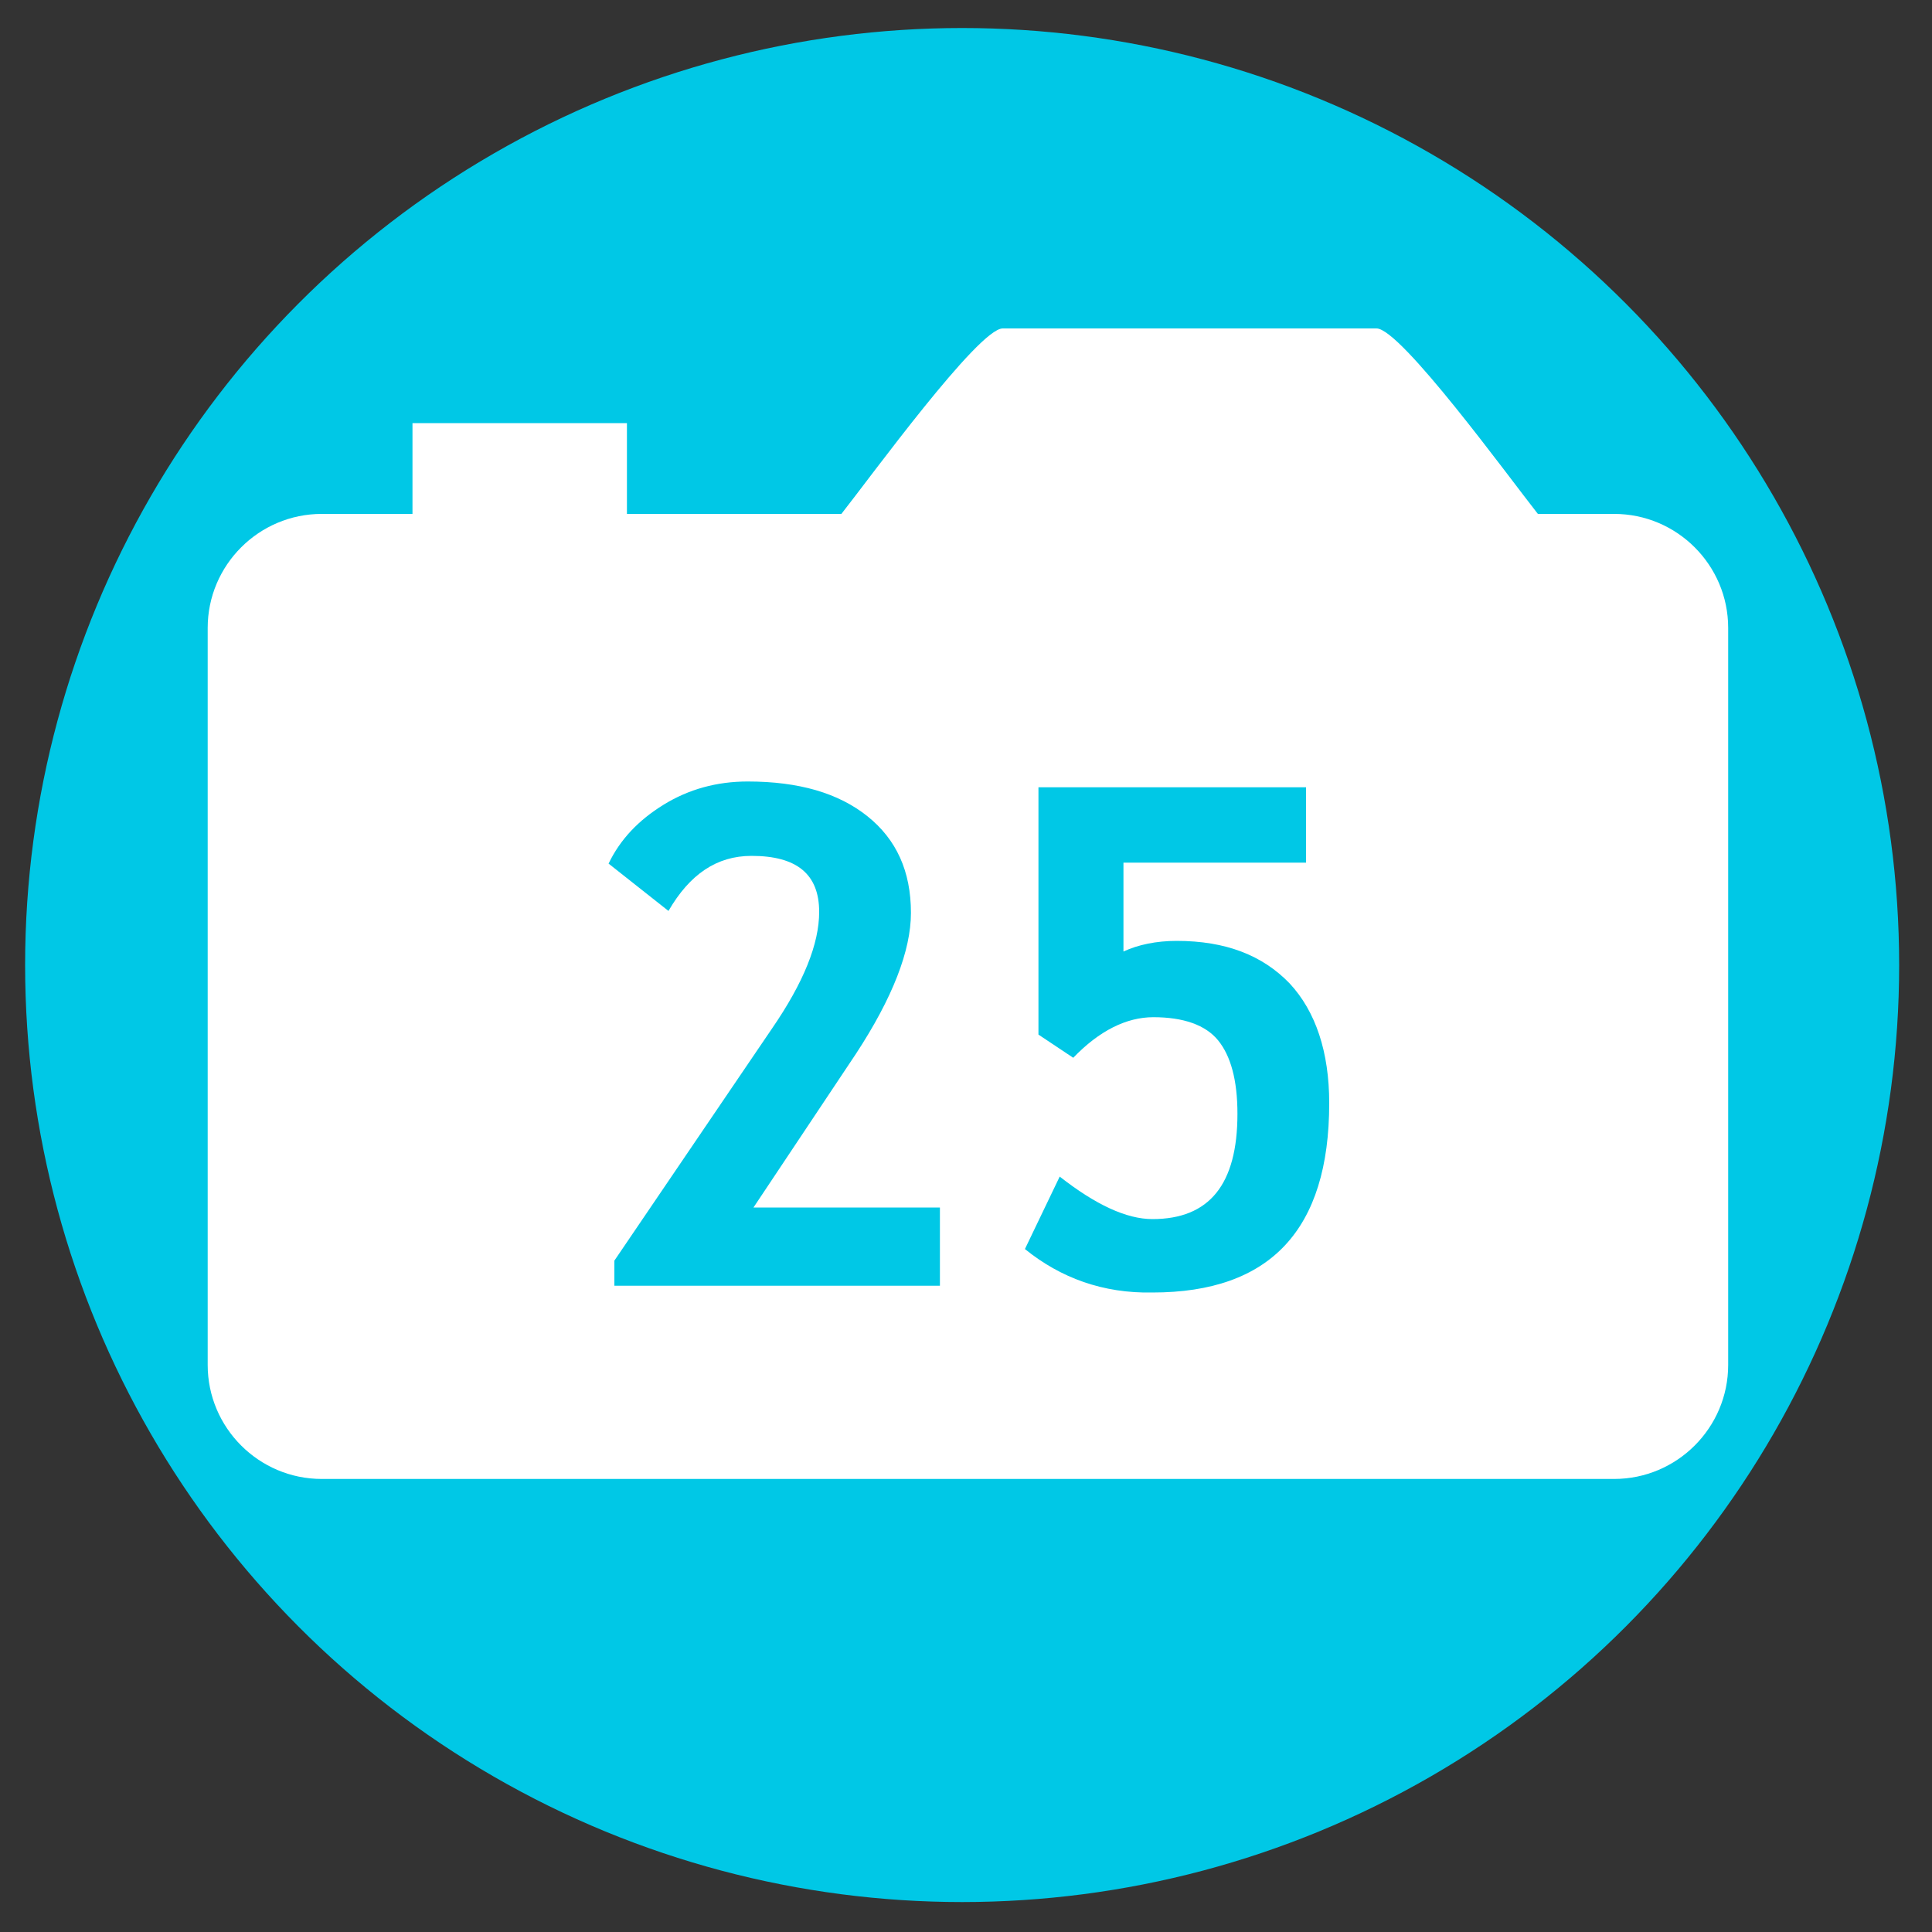 <svg version="1.1" xmlns="http://www.w3.org/2000/svg" xmlns:xlink="http://www.w3.org/1999/xlink" x="0px" y="0px"
	 viewBox="0 0 200 200" enable-background="new 0 0 200 200" xml:space="preserve">
<rect x="0" y="0" width="200" height="200" fill="#333333" stroke="none"/>
<g>
	<circle fill="#00C8E6" cx="99.6" cy="99.9" r="97"/>
</g>
<g>
	<path fill="#FFFFFF" d="M103.8,34h38.7c2.5,0,13.7,15.4,16.7,19.2h7.9c6.5,0,11.8,5.3,11.8,11.8v76.3c0,6.5-5.3,11.8-11.8,11.8
		H33.3c-6.5,0-11.8-5.3-11.8-11.8V65c0-6.5,5.3-11.8,11.8-11.8h9.4v-9.4h22.2v9.4h22.2C90.1,49.4,101.3,34,103.8,34L103.8,34z"/>
	<g enable-background="new    ">
		<path fill="#00C8E6" d="M63.6,133.2v-2.7l16.3-24c3.3-4.8,4.9-8.8,4.9-12.1c0-3.9-2.3-5.8-7-5.8c-3.6,0-6.4,1.9-8.6,5.7L63,89.4
			c1.2-2.5,3.1-4.5,5.7-6.1c2.6-1.6,5.5-2.4,8.7-2.4c5.3,0,9.4,1.2,12.4,3.6c3,2.4,4.5,5.7,4.5,10c0,3.9-1.9,8.8-5.7,14.6L78,125
			h19.3v8.1H63.6z"/>
		<path fill="#00C8E6" d="M106.1,129.3l3.6-7.5c3.7,2.9,6.9,4.4,9.6,4.4c5.9,0,8.8-3.6,8.8-10.9c0-3.5-0.7-6-2-7.6
			c-1.3-1.6-3.6-2.4-6.7-2.4c-2.8,0-5.6,1.4-8.3,4.2l-3.6-2.4V81.5h27.7v7.8h-18.9v9.2c1.5-0.7,3.4-1.1,5.5-1.1
			c5.1,0,8.9,1.5,11.7,4.4c2.7,2.9,4.1,7.1,4.1,12.4c0,13.1-6.1,19.6-18.3,19.6C114.2,133.9,109.8,132.3,106.1,129.3z"/>
	</g>
</g>
</svg>
